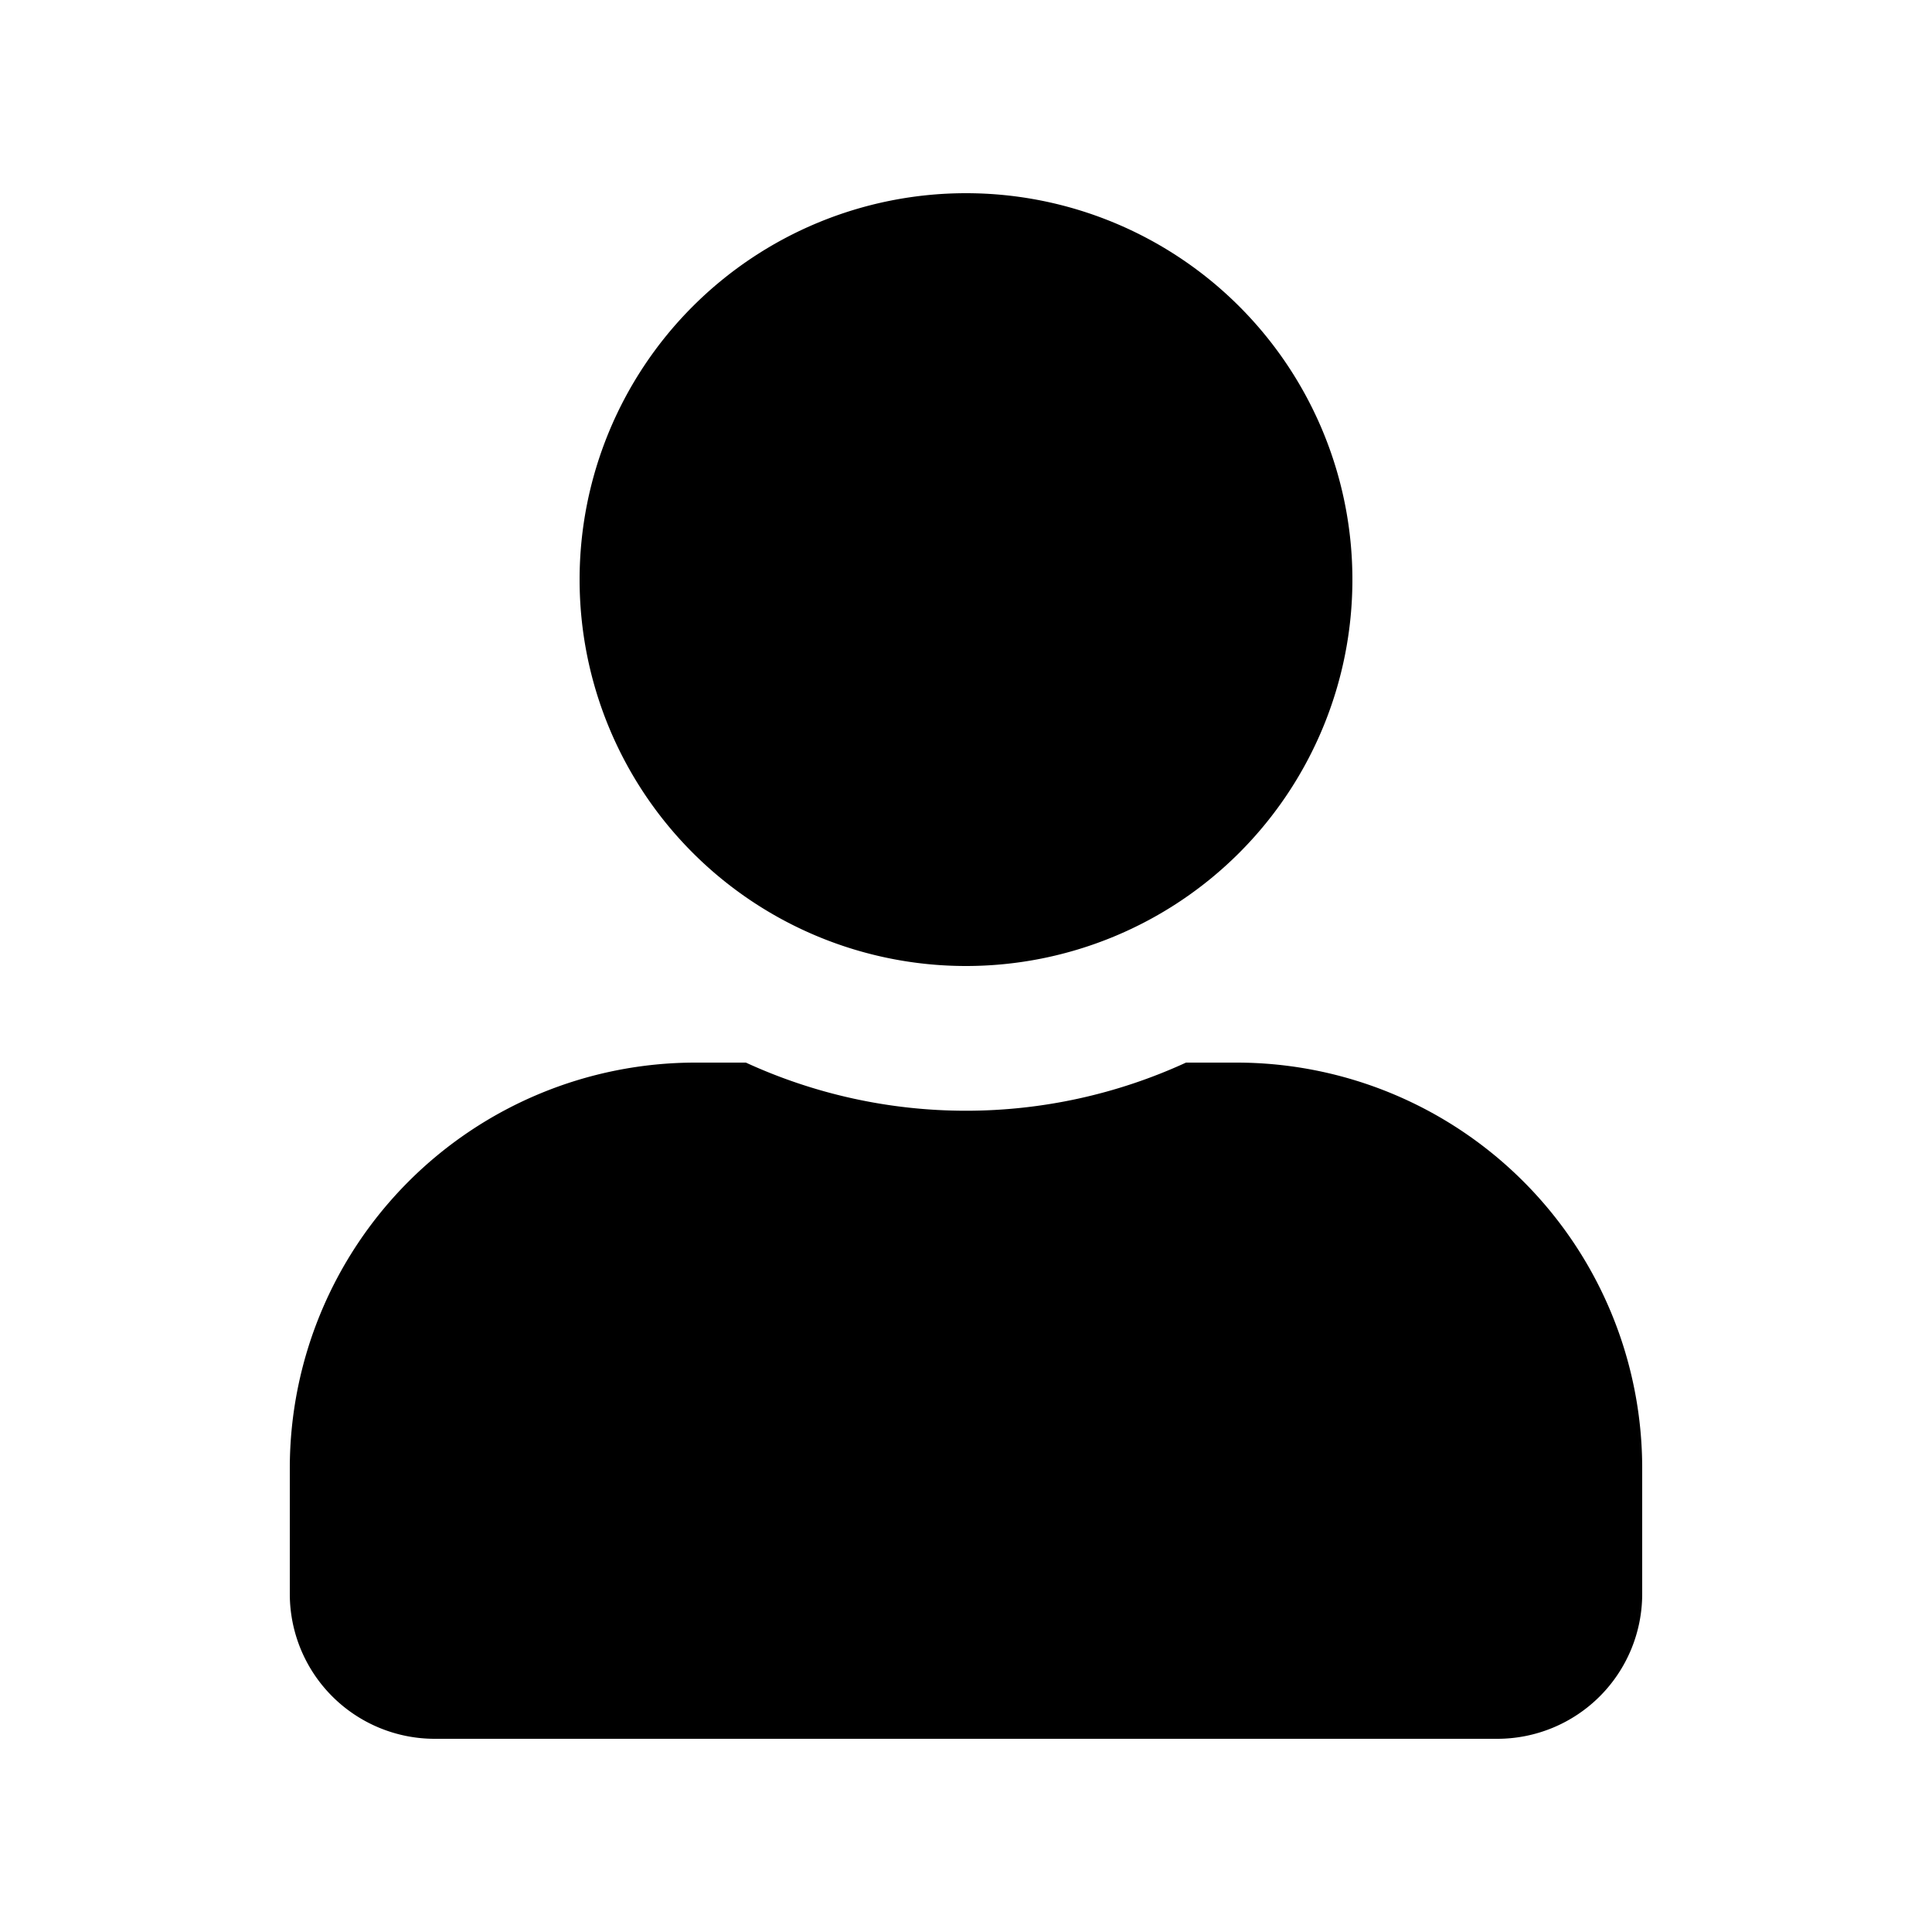 <svg width="16" height="16" xmlns="http://www.w3.org/2000/svg" fill="currentColor" viewBox="0 0 16 16"><path fill-rule="evenodd" clip-rule="evenodd" d="M8 8a3.2 3.2 0 110-6.4A3.2 3.2 0 018 8zm2.24.8a3.36 3.36 0 013.36 3.36v1.04a1.2 1.2 0 01-1.2 1.2H3.6a1.2 1.2 0 01-1.2-1.2v-1.04A3.36 3.36 0 015.76 8.8h.417a4.365 4.365 0 003.645 0h.418z"/></svg>